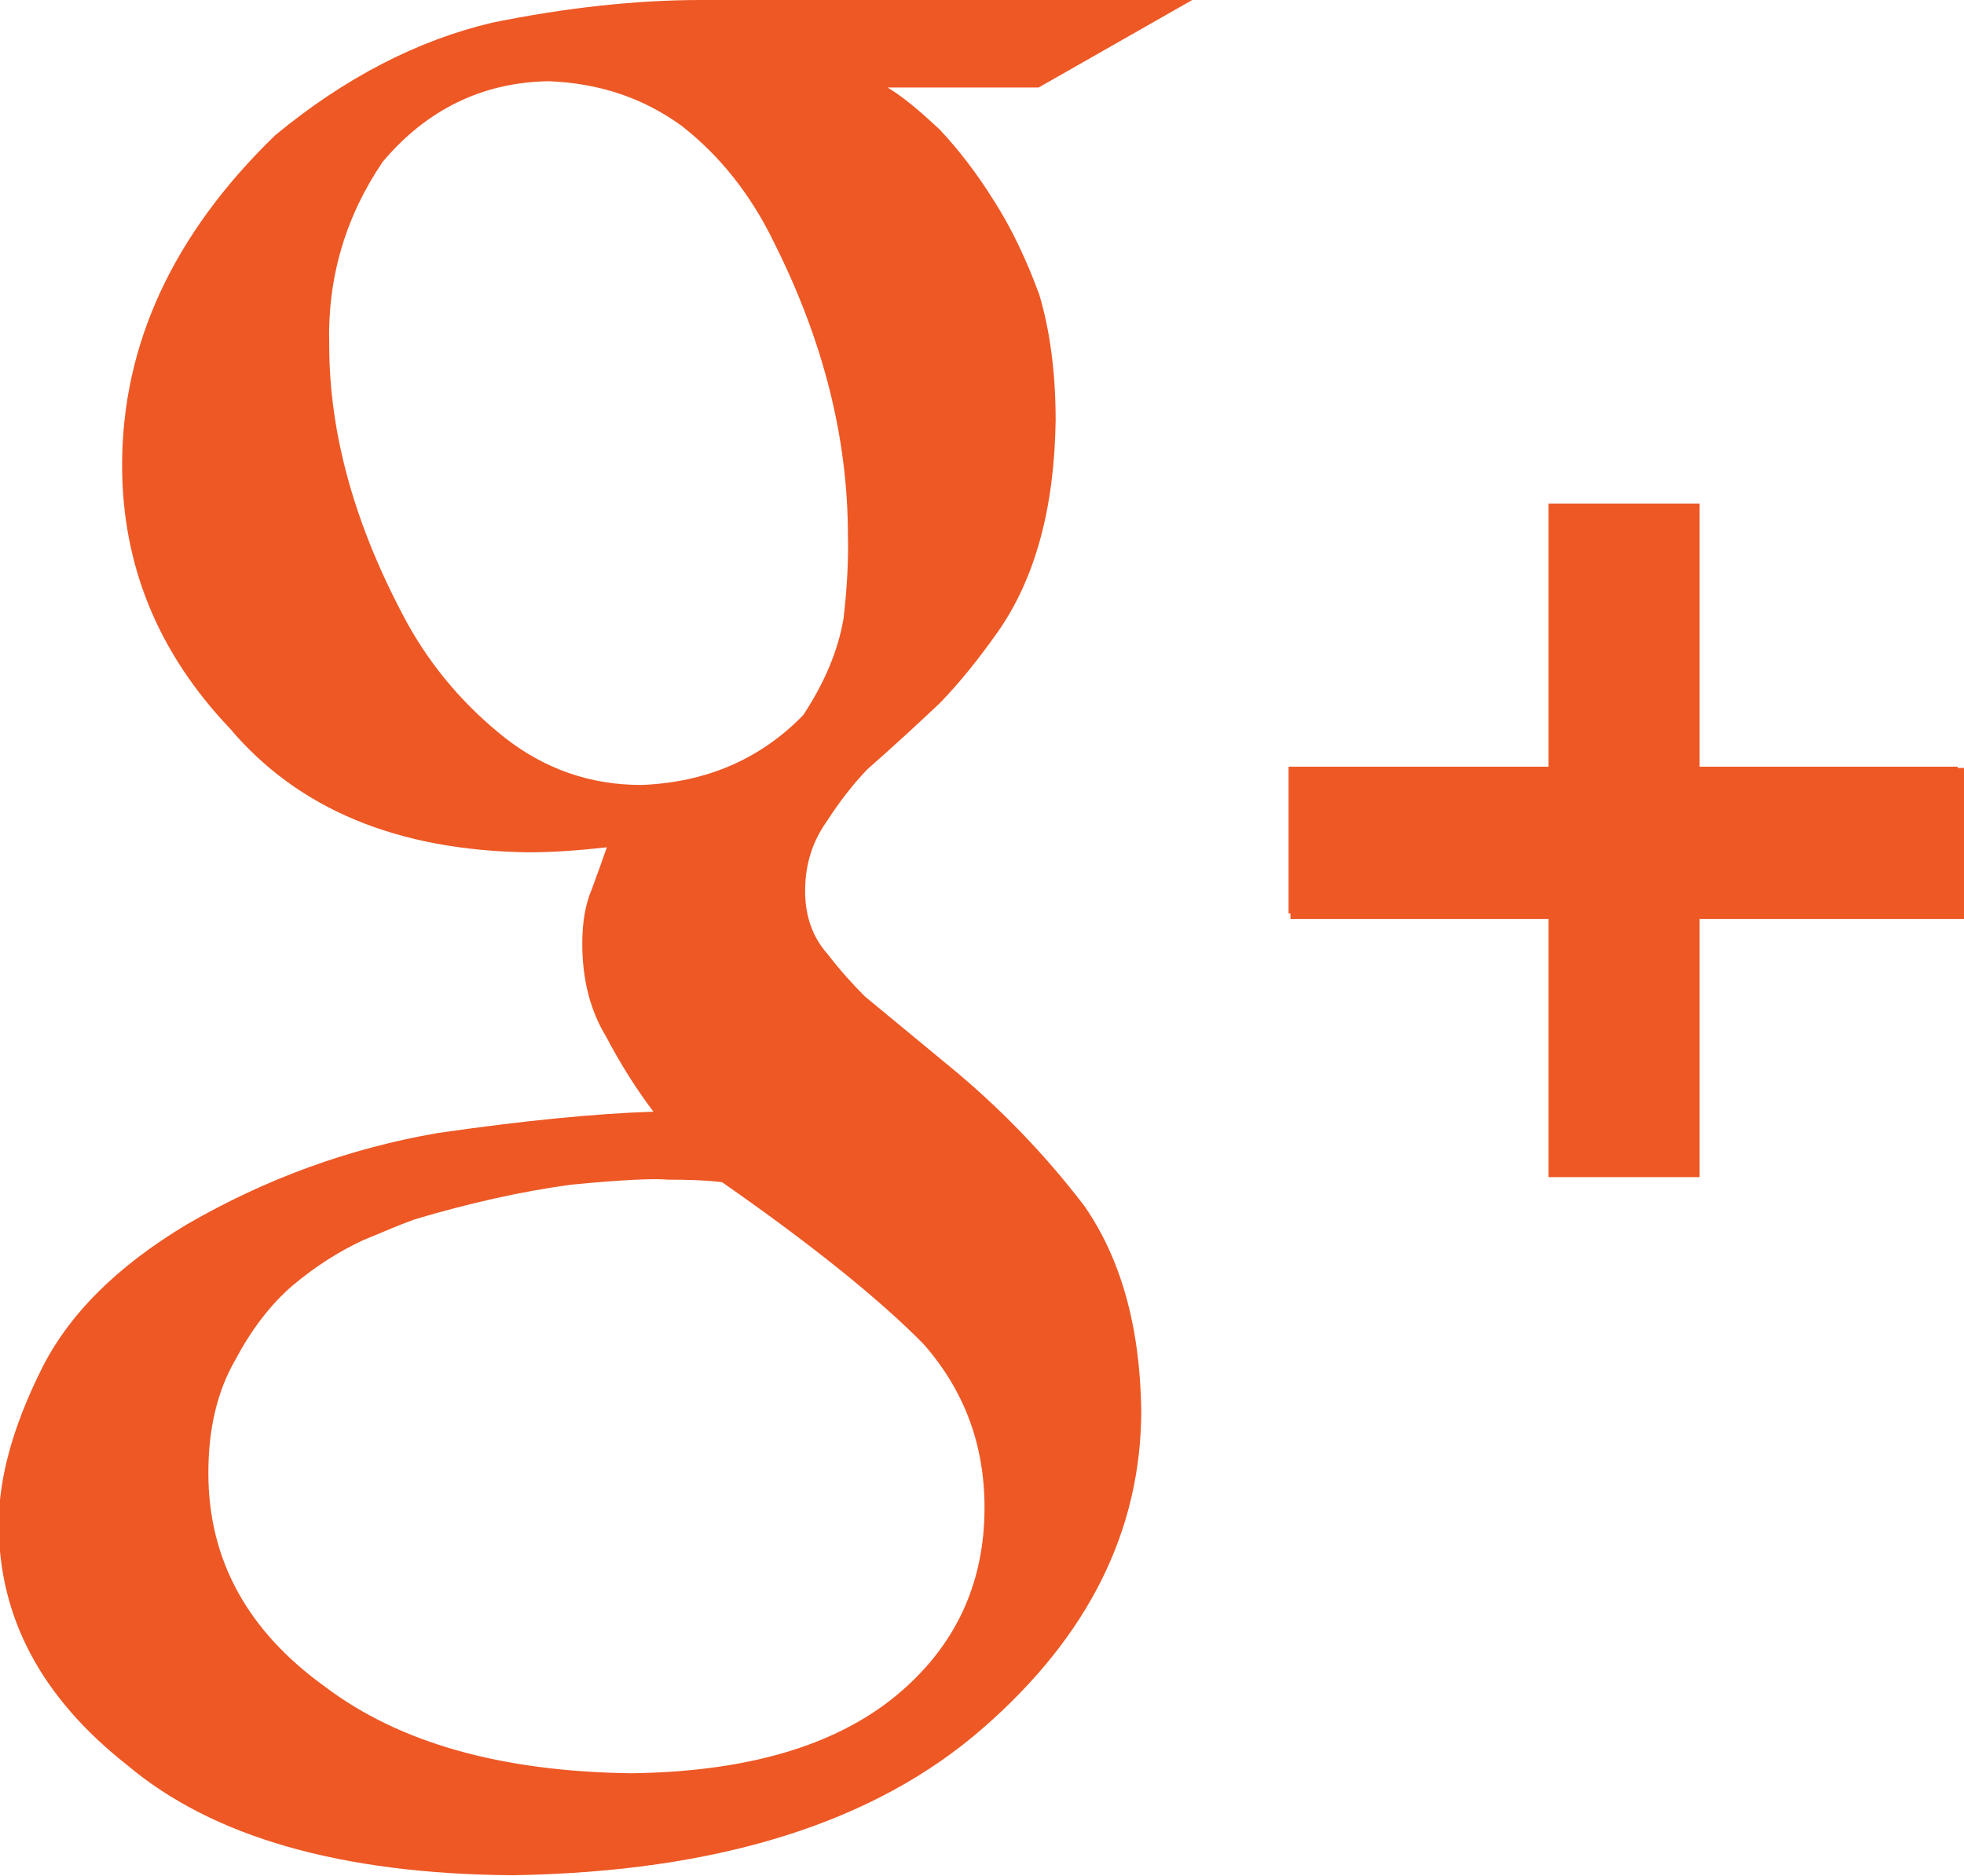 <?xml version="1.0" encoding="utf-8"?>
<!-- Generator: Adobe Illustrator 18.1.0, SVG Export Plug-In . SVG Version: 6.00 Build 0)  -->
<!DOCTYPE svg PUBLIC "-//W3C//DTD SVG 1.1//EN" "http://www.w3.org/Graphics/SVG/1.1/DTD/svg11.dtd">
<svg version="1.1" id="Layer_1" xmlns="http://www.w3.org/2000/svg" xmlns:xlink="http://www.w3.org/1999/xlink" x="0px" y="0px"
	 viewBox="0 0 312 298" enable-background="new 0 0 312 298" xml:space="preserve">
<g>
	<g>
		<path fill-rule="evenodd" clip-rule="evenodd" fill="#ED5825" d="M189.4,0h-78C101.1,0,90,1.2,78.2,3.6
			c-11.9,2.8-23.5,8.8-34.5,17.9C27.5,37.2,19.4,54.7,19.4,73.9c0,15.9,5.7,29.8,17.1,41.8c10.9,12.9,26.7,19.4,47.4,19.7
			c3.9,0,8.1-0.3,12.5-0.8c-0.7,2-1.5,4.3-2.4,6.7c-1,2.3-1.5,5.2-1.5,8.6c0,5.8,1.3,10.7,3.8,14.8c2.2,4.2,4.7,8.2,7.5,11.9
			c-9.1,0.3-20.5,1.4-34.3,3.4c-13.9,2.4-27.2,7.2-39.8,14.5c-11.2,6.7-19,14.5-23.3,23.4c-4.4,8.9-6.6,17-6.6,24.2
			c0,14.9,6.8,27.6,20.4,38.3c13.5,11.4,33.9,17.3,61.2,17.5c32.6-0.5,57.6-8.3,74.9-23.5c16.7-14.6,25-31.4,25-50.4
			c-0.2-13.4-3.3-24.2-9.1-32.5c-6.2-8.1-13.4-15.6-21.6-22.3l-13.2-10.9c-1.9-1.9-3.9-4.1-5.9-6.7c-2.4-2.7-3.6-6-3.6-10.1
			c0-4.2,1.2-7.9,3.5-11.1c2-3.1,4.1-5.8,6.4-8.2c4.1-3.6,7.9-7.1,11.5-10.5c3.3-3.4,6.3-7.2,9.2-11.3c5.9-8.4,9-19.6,9.2-33.6
			c0-7.6-0.9-14.3-2.6-20c-2.1-5.7-4.5-10.7-7.2-14.9c-2.8-4.5-5.7-8.2-8.6-11.3c-3.1-2.9-5.8-5.2-8.3-6.7h24L189.4,0z M146.7,213.5
			c6.5,7.4,9.7,16,9.7,26c0,12.2-4.7,22.2-14.2,30c-9.7,7.9-23.7,12-42.1,12.2c-20.5-0.3-36.6-4.8-48.4-13.7
			c-12.4-8.9-18.6-20.2-18.6-34c0-7,1.4-13,4.3-18c2.5-4.7,5.5-8.7,9.1-11.8c3.7-3.1,7.4-5.4,11-7.1c3.6-1.5,6.4-2.7,8.4-3.4
			c8.4-2.5,16.7-4.4,24.8-5.5c8.2-0.8,13.3-1,15.3-0.8c3.4,0,6.3,0.1,8.7,0.4C129.2,197.9,139.8,206.5,146.7,213.5z M134,98.3
			c-0.9,5.2-3.1,10.3-6.4,15.3c-6.8,7-15.4,10.7-25.7,11.1c-8.1,0-15.3-2.5-21.7-7.5c-6.3-5-11.5-11-15.5-18.2
			c-8.3-15.3-12.4-30-12.4-44.2c-0.3-10.7,2.6-20.4,8.5-29.1c7-8.3,15.8-12.6,26.3-12.8c8,0.3,15,2.6,21.2,7.1
			c6,4.7,10.9,10.8,14.6,18.4c7.9,15.7,11.8,31.2,11.8,46.7C134.8,88.7,134.6,93.1,134,98.3z M311,122v-0.2h-41V80h-24v41.8h-41.3
			v23.3h0.3v0.9h41v41h24v-41h42v-24H311z"/>
	</g>
</g>
</svg>
